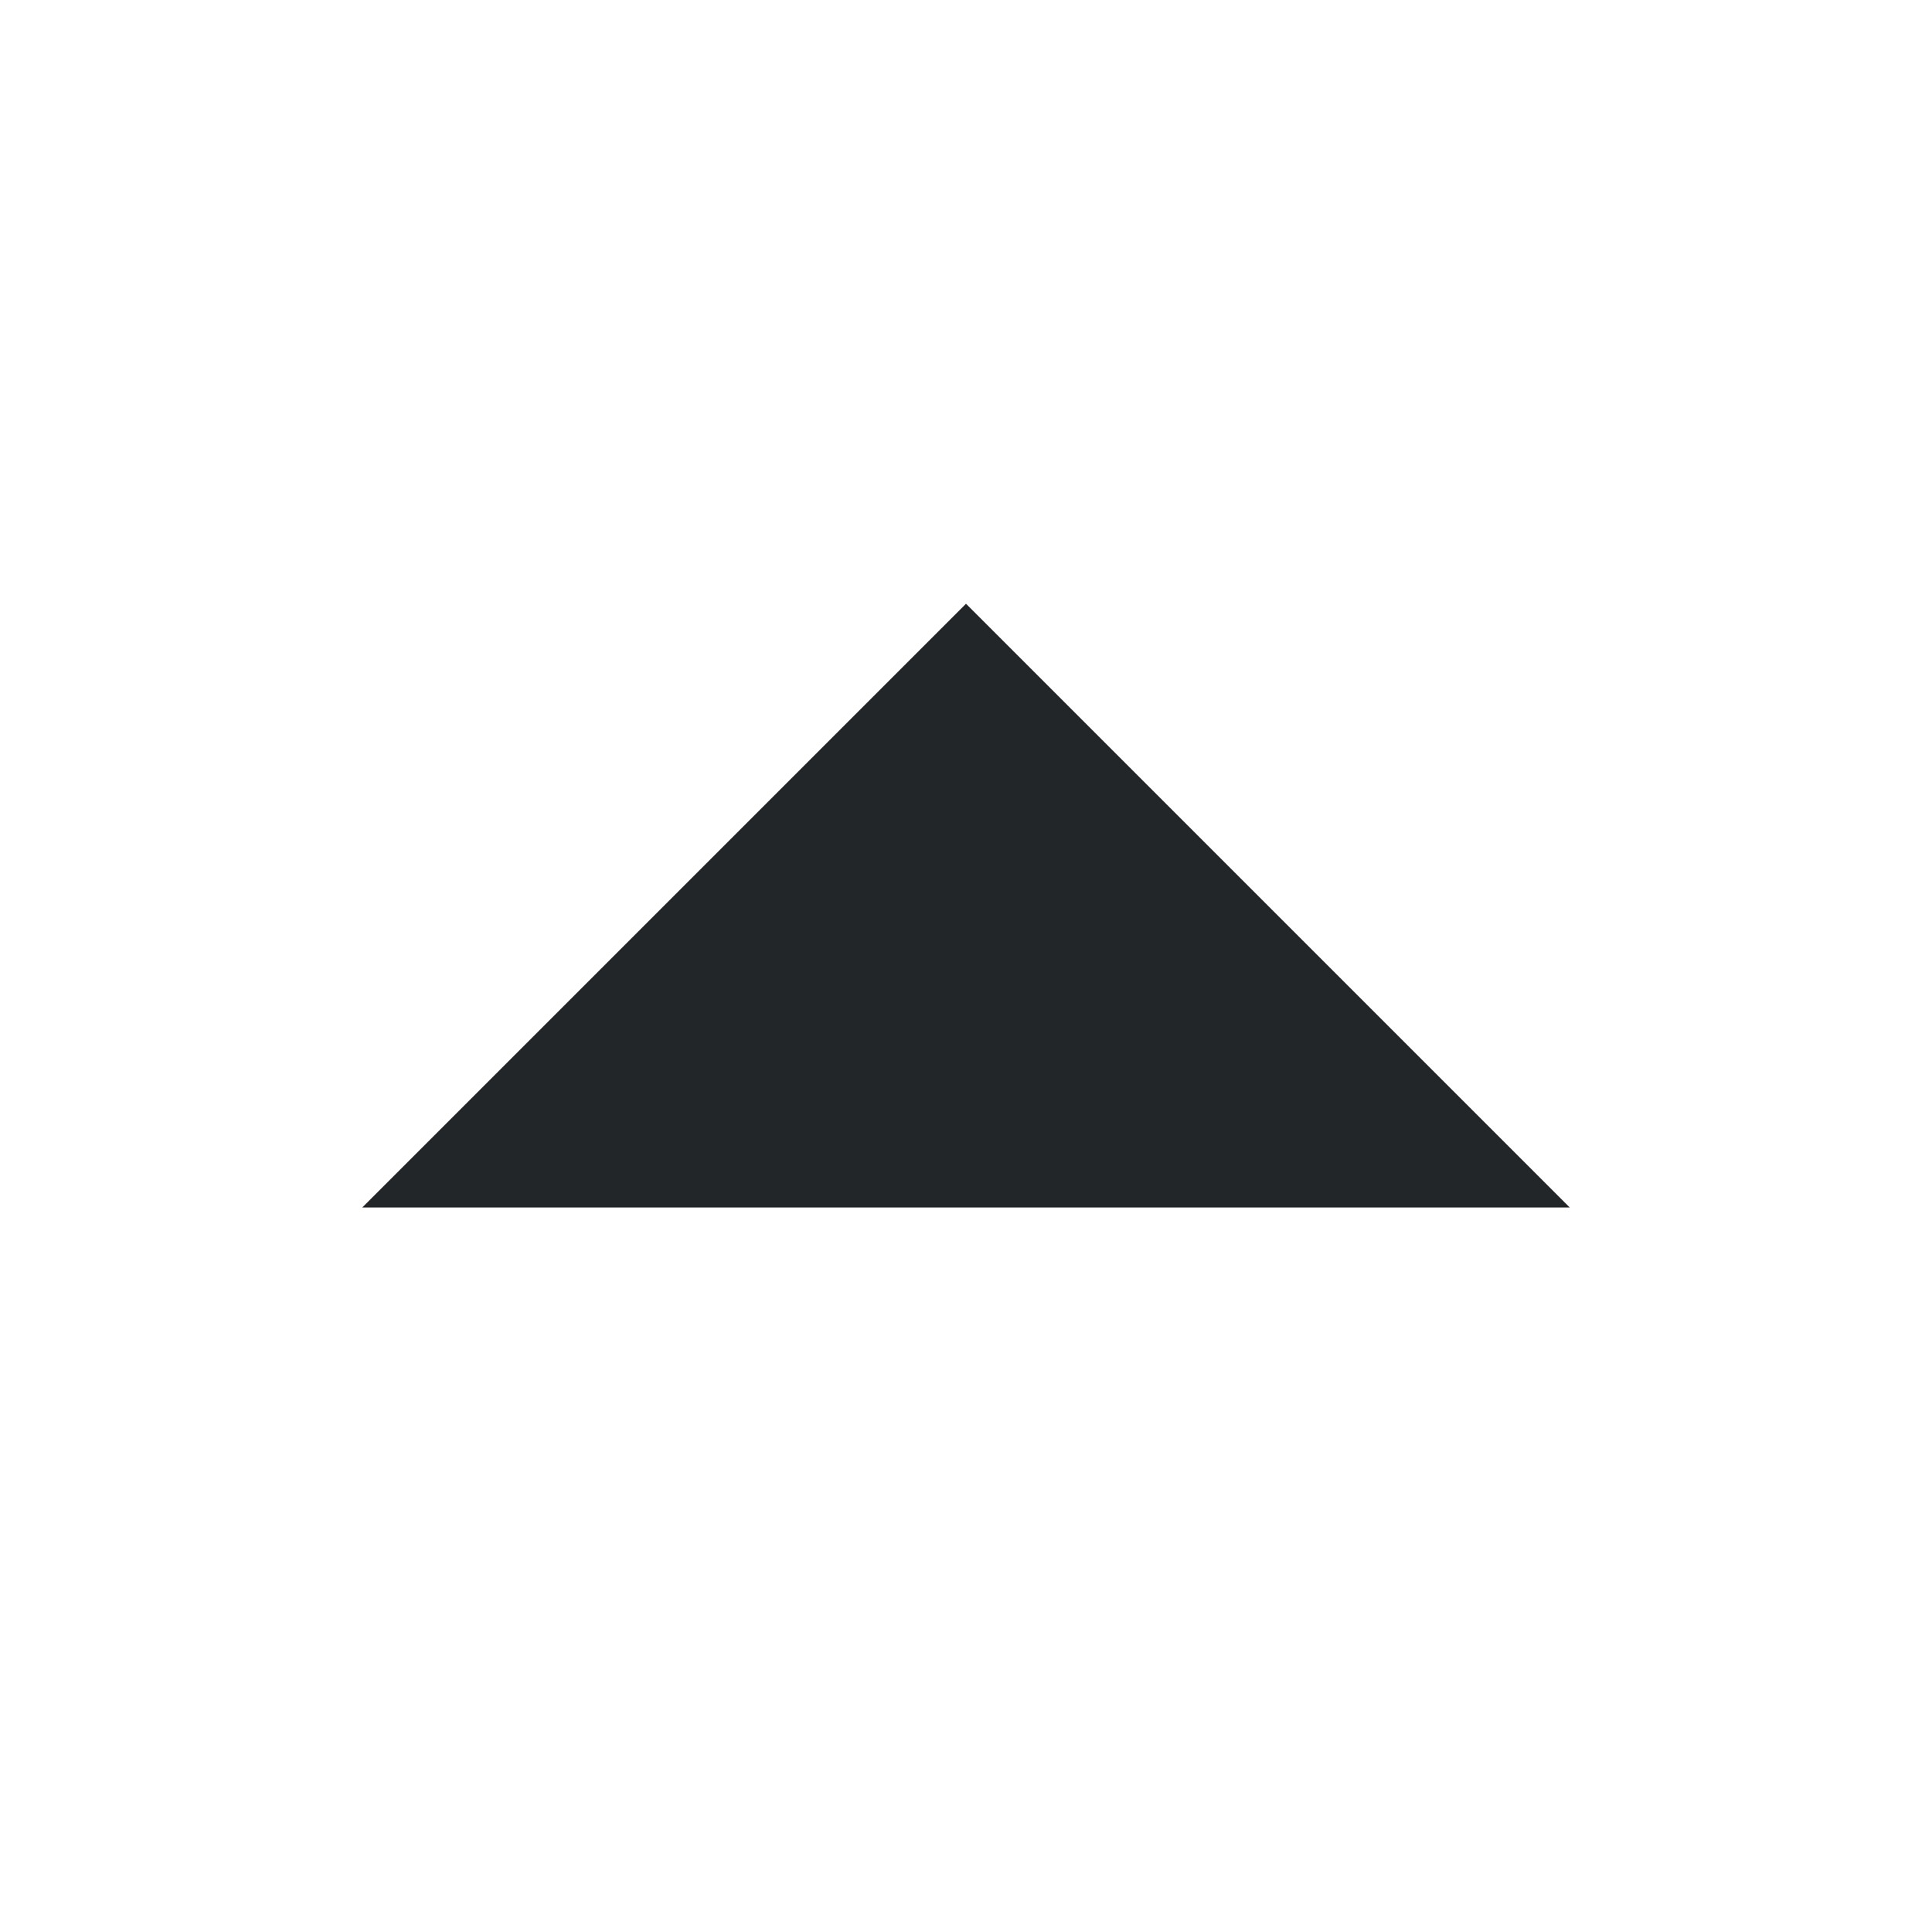 <?xml version="1.0" encoding="UTF-8" standalone="no"?>
<!-- Created with Inkscape (http://www.inkscape.org/) -->

<svg
   height="16"
   id="svg7384"
   version="1.1"
   width="16"
   xmlns="http://www.w3.org/2000/svg"
   xmlns:svg="http://www.w3.org/2000/svg"
   xmlns:rdf="http://www.w3.org/1999/02/22-rdf-syntax-ns#"
   xmlns:cc="http://creativecommons.org/ns#"
   xmlns:dc="http://purl.org/dc/elements/1.1/">
  <title
     id="title9167">Gnome Symbolic Icon Theme</title>
  <defs
     id="defs7386" />
  <g
     id="layer9"
     style="display:inline"
     transform="translate(-321,-807)" />
  <g
     id="layer10"
     style="display:inline"
     transform="translate(-321,-807)" />
  <g
     id="layer11"
     transform="translate(-321,-807)" />
  <g
     id="layer13"
     style="display:inline"
     transform="translate(-321,-807)" />
  <g
     id="layer14"
     transform="translate(-321,-807)" />
  <g
     id="layer15"
     style="display:inline"
     transform="translate(-321,-807)" />
  <g
     id="g71291"
     style="display:inline"
     transform="translate(-321,-807)" />
  <g
     id="g4953"
     style="display:inline"
     transform="translate(-321,-807)" />
  <g
     id="layer12"
     style="display:inline"
     transform="translate(-321,-807)">
    <path
       d="m 334,817 -5,-5 -5,5 z"
       id="path6418"
       style="fill:#232629;fill-opacity:1;stroke:none" />
  </g>
</svg>
